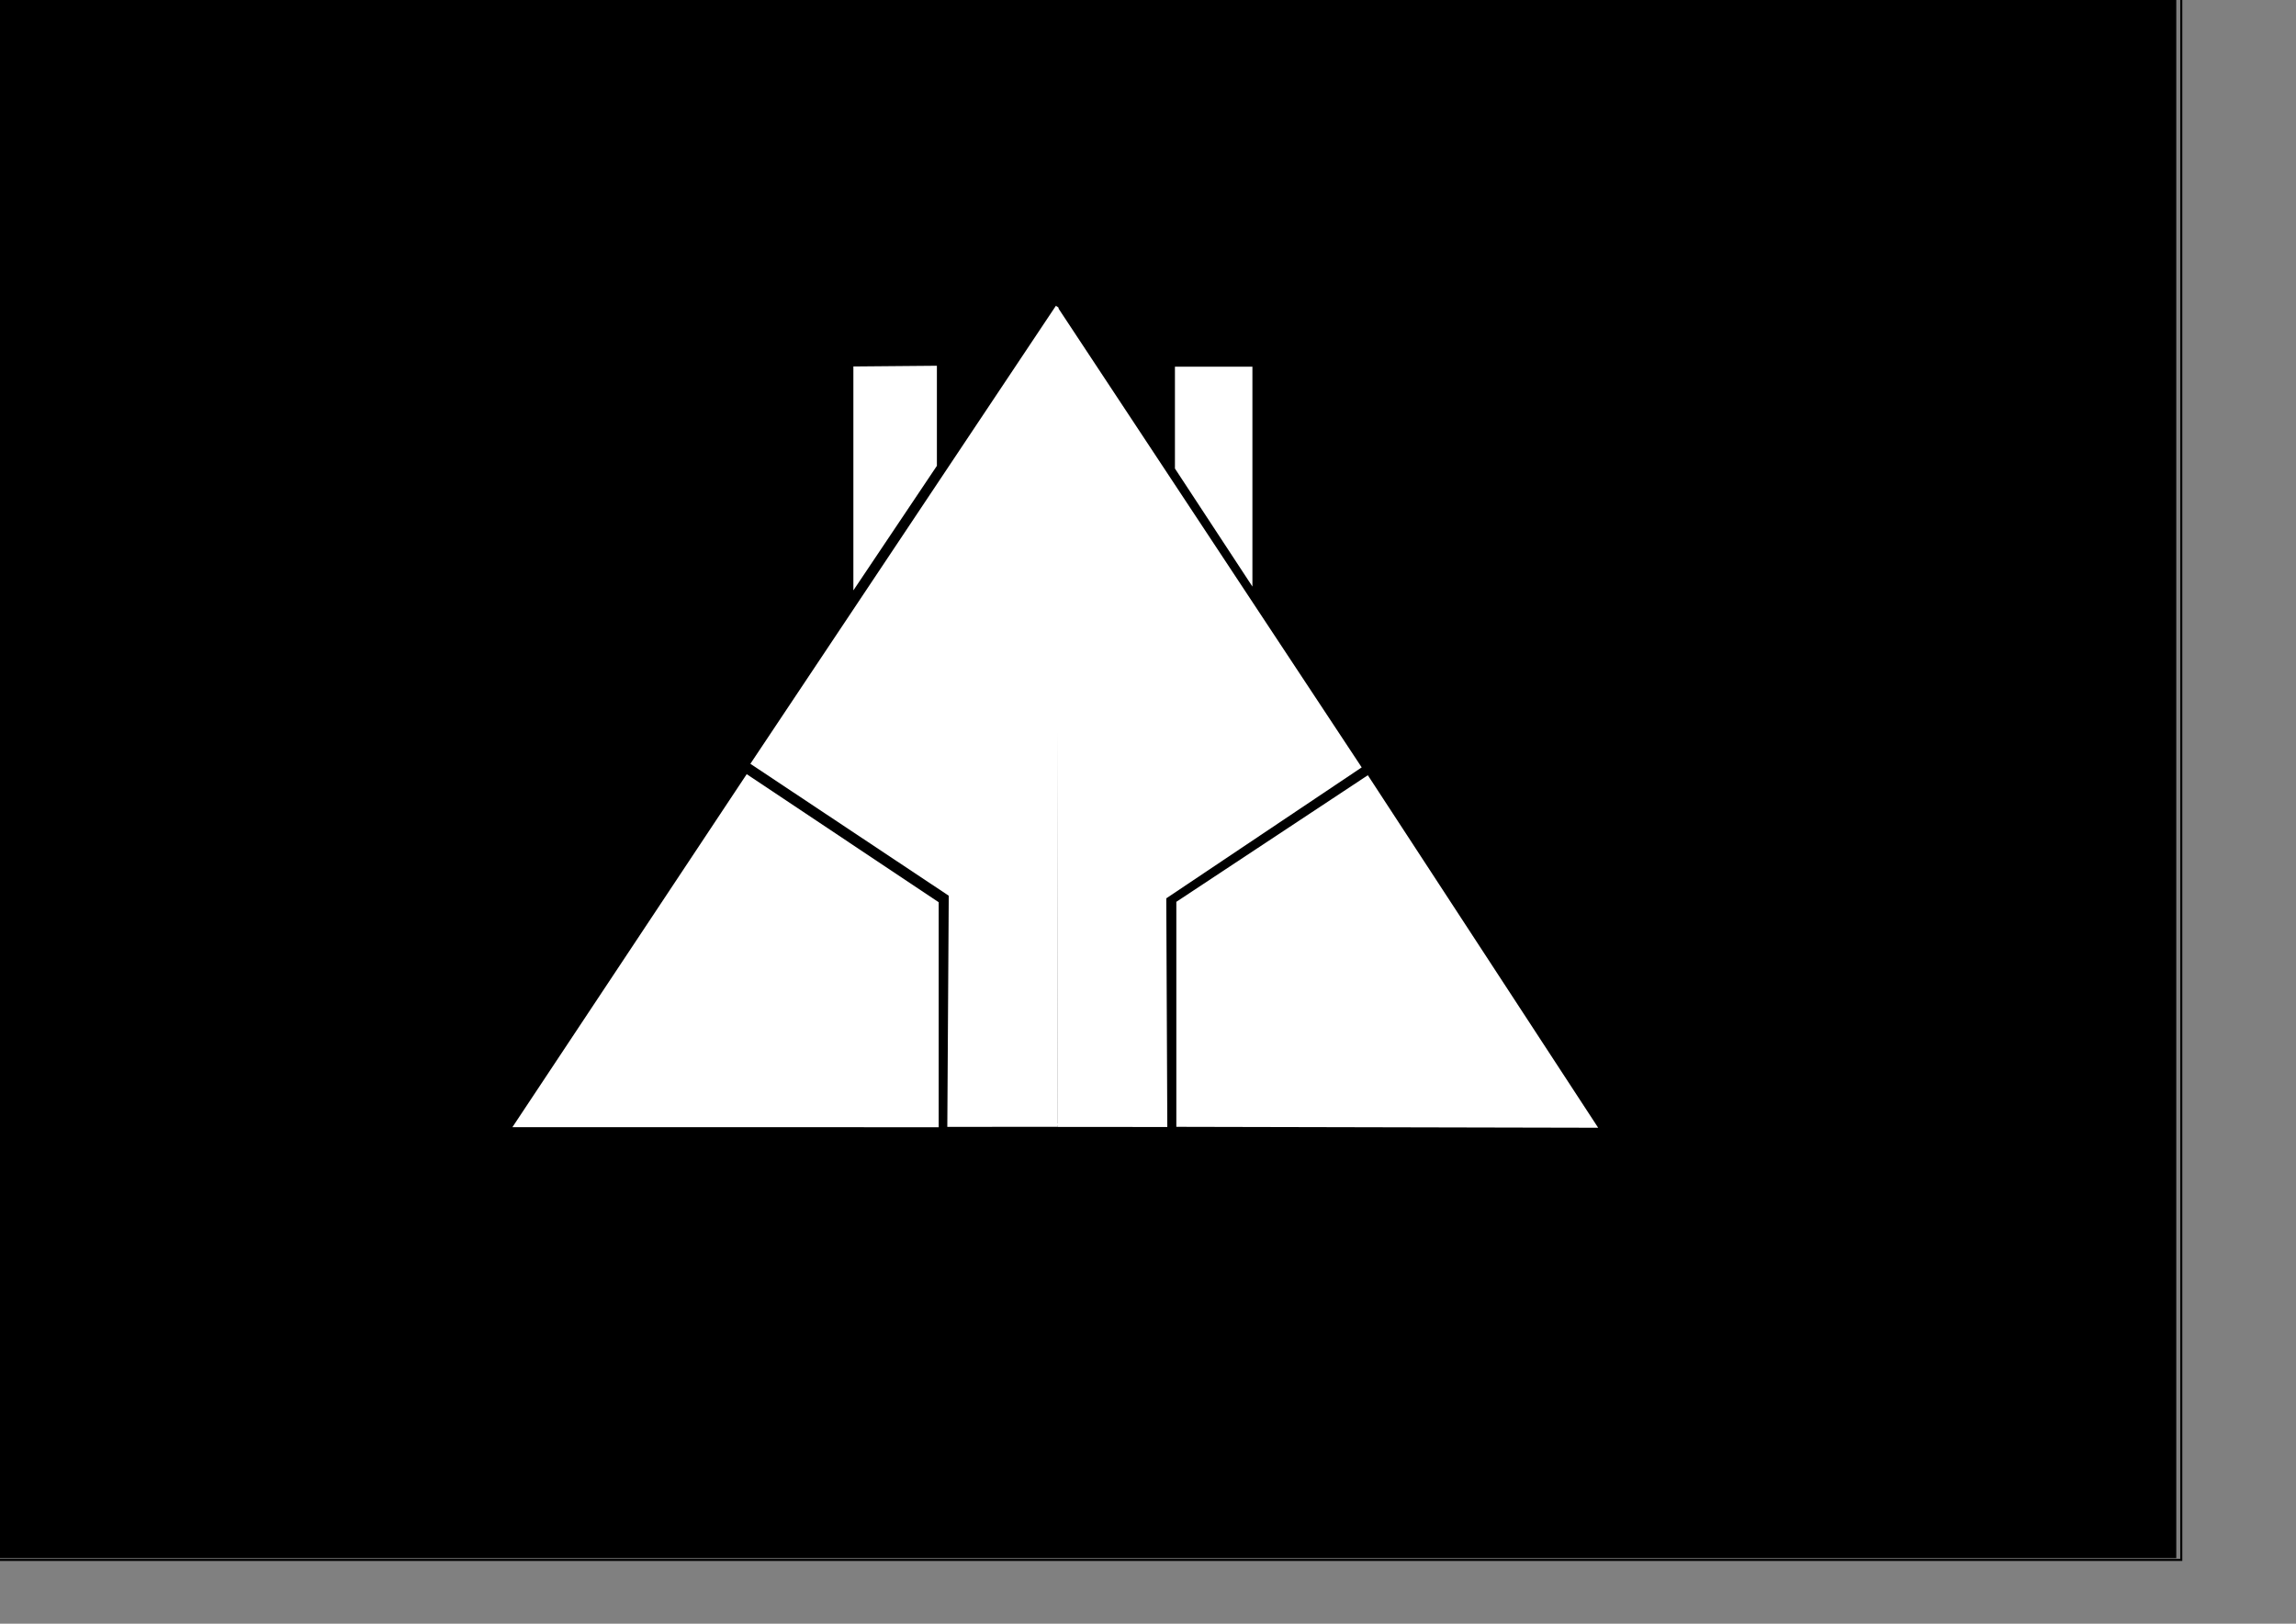 <?xml version="1.0" encoding="UTF-8" standalone="no"?>
<!-- Created with Inkscape (http://www.inkscape.org/) -->

<svg
   xmlns:dc="http://purl.org/dc/elements/1.1/"
   xmlns:cc="http://creativecommons.org/ns#"
   xmlns:rdf="http://www.w3.org/1999/02/22-rdf-syntax-ns#"
   xmlns:svg="http://www.w3.org/2000/svg"
   xmlns="http://www.w3.org/2000/svg"
   xmlns:sodipodi="http://sodipodi.sourceforge.net/DTD/sodipodi-0.dtd"
   xmlns:inkscape="http://www.inkscape.org/namespaces/inkscape"
   width="297mm"
   height="210mm"
   id="svg4867"
   version="1.1"
   inkscape:version="0.48.5 r10040"
   sodipodi:docname="Novo documento 11">
  <rect width="100%" height="100%" fill="#808080" stroke="none"/>
  <defs
     id="defs4869" />
  <sodipodi:namedview
     inkscape:document-units="mm"
     pagecolor="#ffffff"
     bordercolor="#666666"
     borderopacity="1.0"
     inkscape:pageopacity="0.0"
     inkscape:pageshadow="2"
     inkscape:zoom="0.43415836"
     inkscape:cx="490"
     inkscape:cy="380"
     inkscape:current-layer="layer6"
     id="namedview4871"
     showgrid="false"
     inkscape:window-width="1366"
     inkscape:window-height="705"
     inkscape:window-x="-8"
     inkscape:window-y="-8"
     inkscape:window-maximized="1" />
  <g
     inkscape:label="Layer 1"
     inkscape:groupmode="layer"
     id="layer1"
     style="display:inline">
    <path
       style="fill:none;stroke:#000000;stroke-width:1px;stroke-linecap:butt;stroke-linejoin:miter;stroke-opacity:1"
       d="m -11.517,-9.087 1077.948,0 0,771.608 -1077.948,0 z"
       id="path4919"
       inkscape:connector-curvature="0" />
    <path
       style="fill:#000000;stroke:none"
       d="m -9.357,376.993 0,-384.652 536.671,0 536.671,0 0,384.652 0,384.652 -536.671,0 -536.671,0 0,-384.652 z"
       id="path4921"
       inkscape:connector-curvature="0" />
  </g>
  <g
     inkscape:groupmode="layer"
     id="layer6"
     inkscape:label="Camada">
    <path
       style="fill:#ffffff;fill-opacity:1;stroke:#ffffff;stroke-width:1.665;stroke-linecap:butt;stroke-linejoin:miter;stroke-miterlimit:4;stroke-opacity:1;stroke-dasharray:none;display:inline"
       d="m 458.097,550.181 0,-108.705 -92.794,-61.892 -113.229,170.563 z"
       id="path3951"
       inkscape:connector-curvature="0" />
    <path
       style="fill:#ffffff;fill-opacity:1;stroke:#ffffff;stroke-width:1.666px;stroke-linecap:butt;stroke-linejoin:miter;stroke-opacity:1;display:inline"
       d="m 575.943,549.986 0,-108.705 92.554,-61.172 111.31,170.323 z"
       id="path3951-9"
       inkscape:connector-curvature="0"
       sodipodi:nodetypes="ccccc" />
    <g
       id="g4291"
       style="display:inline"
       transform="matrix(1.666,0,0,1.666,-339.499,-163.262)">
      <path
         sodipodi:nodetypes="ccccc"
         inkscape:connector-curvature="0"
         id="path3971"
         d="m 514.213,428.11 -31.932,0.025 0.42,-67.595 -58.022,-38.579 89.374,-133.959"
         style="fill:#ffffff;fill-opacity:1;stroke:#ffffff;stroke-width:1px;stroke-linecap:butt;stroke-linejoin:miter;stroke-opacity:1" />
      <path
         sodipodi:nodetypes="ccccc"
         inkscape:connector-curvature="0"
         id="path3971-4"
         d="m 514.192,428.144 31.644,0.025 -0.3,-66.858 57.158,-38.292 -88.917,-134.553"
         style="fill:#ffffff;fill-opacity:1;stroke:#ffffff;stroke-width:1px;stroke-linecap:butt;stroke-linejoin:miter;stroke-opacity:1;display:inline" />
    </g>
    <g
       style="display:inline"
       id="g4503"
       transform="matrix(1.666,0,0,1.666,-339.499,-163.262)">
      <path
         inkscape:connector-curvature="0"
         id="path4492"
         d="m 549.076,235.315 0,-29.223 21.737,0 0,62.333 z"
         style="fill:#ffffff;fill-opacity:1;stroke:#ffffff;stroke-width:1px;stroke-linecap:butt;stroke-linejoin:miter;stroke-opacity:1" />
      <path
         sodipodi:nodetypes="ccccc"
         inkscape:connector-curvature="0"
         id="path4501"
         d="m 478.222,205.814 0,28.706 -23.51,35.057 0,-63.559 z"
         style="fill:#ffffff;fill-opacity:1;stroke:#ffffff;stroke-width:1px;stroke-linecap:butt;stroke-linejoin:miter;stroke-opacity:1" />
    </g>
  </g>
</svg>
